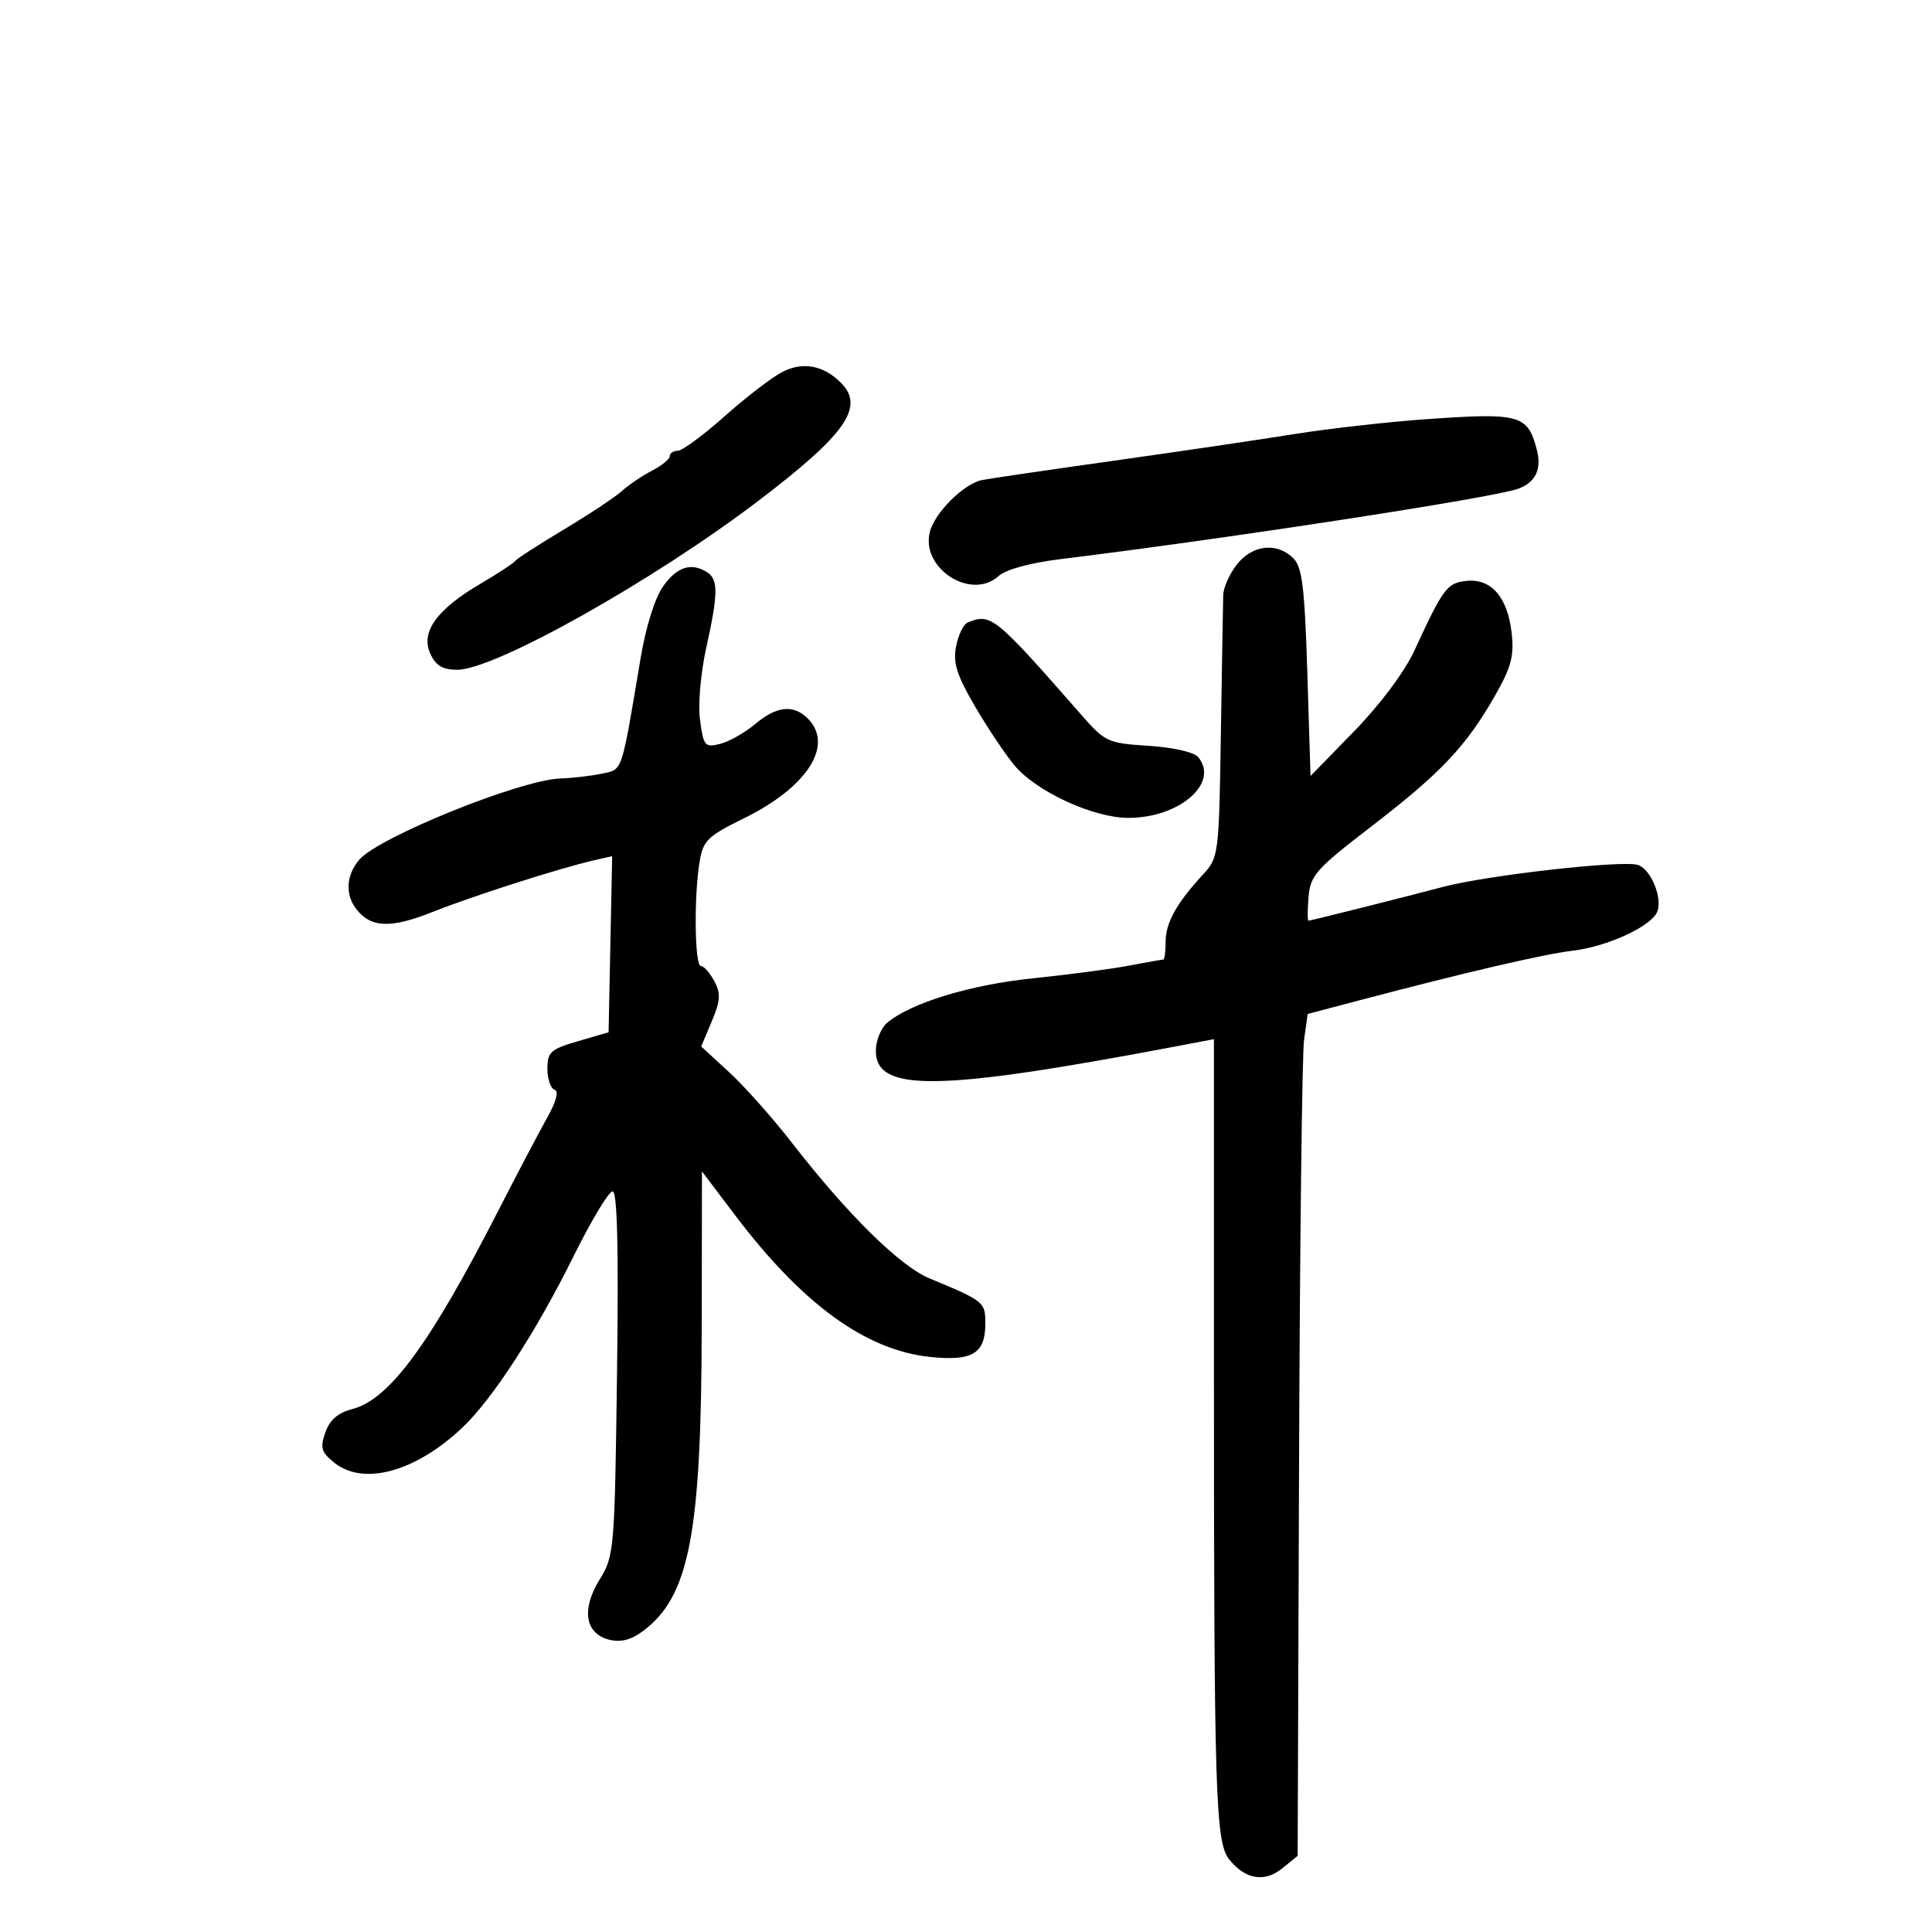 <svg xmlns="http://www.w3.org/2000/svg" width="300" height="300" viewBox="0 0 300 300" version="1.1">
	<path d="M 121.468 57.762 C 119.836 58.613, 115.800 61.713, 112.500 64.650 C 109.200 67.588, 105.938 69.993, 105.250 69.996 C 104.563 69.998, 104 70.374, 104 70.831 C 104 71.288, 102.763 72.301, 101.250 73.081 C 99.737 73.861, 97.629 75.286, 96.564 76.248 C 95.499 77.209, 91.449 79.895, 87.564 82.217 C 83.679 84.539, 80.275 86.739, 80 87.107 C 79.725 87.476, 77.295 89.070, 74.599 90.650 C 67.832 94.618, 65.290 98.147, 66.805 101.471 C 67.670 103.370, 68.715 104, 71.001 104 C 76.829 104, 101.485 90.163, 117.815 77.727 C 131.371 67.405, 134.320 63.177, 130.575 59.432 C 127.852 56.709, 124.625 56.117, 121.468 57.762 M 221.582 65.083 C 215.577 65.506, 206.352 66.544, 201.082 67.390 C 195.812 68.237, 183.175 70.101, 173 71.533 C 162.825 72.965, 153.600 74.317, 152.500 74.537 C 149.656 75.106, 145.138 79.603, 144.381 82.617 C 142.966 88.256, 150.809 93.293, 155.041 89.463 C 156.180 88.432, 159.934 87.404, 164.702 86.818 C 190.883 83.600, 232.120 77.256, 235.776 75.884 C 238.486 74.867, 239.435 72.818, 238.617 69.748 C 237.191 64.397, 235.992 64.069, 221.582 65.083 M 192.073 87.635 C 190.933 89.084, 189.973 91.222, 189.940 92.385 C 189.907 93.548, 189.745 103.185, 189.579 113.801 C 189.282 132.771, 189.234 133.148, 186.792 135.801 C 182.685 140.261, 181 143.294, 181 146.223 C 181 147.750, 180.836 149, 180.636 149 C 180.437 149, 178.019 149.427, 175.265 149.950 C 172.511 150.472, 165.794 151.357, 160.340 151.917 C 150.658 152.911, 141.385 155.747, 137.750 158.827 C 136.787 159.643, 136 161.601, 136 163.180 C 136 169.601, 145.615 169.478, 182 162.593 L 188.500 161.363 188.500 212.432 C 188.500 278.469, 188.733 286.023, 190.850 288.700 C 193.335 291.842, 196.339 292.356, 199.111 290.112 L 201.500 288.178 201.718 226.839 C 201.837 193.102, 202.187 163.688, 202.496 161.473 L 203.056 157.446 211.278 155.280 C 227.825 150.921, 239.612 148.182, 244.253 147.616 C 249.710 146.952, 256.475 143.809, 257.349 141.534 C 258.161 139.417, 256.393 135.088, 254.404 134.325 C 252.247 133.497, 230.955 135.885, 224 137.735 C 218.451 139.211, 203.764 142.903, 203.190 142.966 C 203.019 142.985, 203.019 141.332, 203.190 139.294 C 203.473 135.915, 204.337 134.945, 213 128.285 C 223.727 120.038, 227.652 115.888, 232.118 108.071 C 234.670 103.603, 235.133 101.869, 234.728 98.280 C 234.104 92.740, 231.560 89.803, 227.730 90.201 C 224.694 90.517, 224.127 91.274, 219.621 101.033 C 218.100 104.326, 214.320 109.385, 210.283 113.533 L 203.500 120.500 203 104.426 C 202.587 91.162, 202.207 88.058, 200.821 86.676 C 198.312 84.170, 194.466 84.592, 192.073 87.635 M 102.990 91.014 C 101.693 92.835, 100.296 97.289, 99.462 102.264 C 96.435 120.296, 96.726 119.430, 93.473 120.127 C 91.838 120.477, 88.935 120.817, 87.021 120.882 C 80.789 121.094, 58.813 129.971, 55.783 133.500 C 53.768 135.848, 53.571 138.853, 55.286 141.104 C 57.557 144.087, 60.621 144.214, 67.200 141.599 C 73.488 139.100, 87.018 134.772, 92.278 133.578 L 95.057 132.948 94.778 146.620 L 94.500 160.293 89.750 161.677 C 85.500 162.915, 85 163.364, 85 165.947 C 85 167.534, 85.497 168.999, 86.104 169.201 C 86.803 169.434, 86.389 171.024, 84.977 173.535 C 83.750 175.716, 80.327 182.225, 77.370 188 C 66.736 208.770, 60.455 217.307, 54.712 218.795 C 52.487 219.371, 51.203 220.482, 50.522 222.418 C 49.684 224.800, 49.884 225.488, 51.881 227.105 C 56.421 230.781, 64.525 228.565, 71.825 221.650 C 76.491 217.231, 83.257 206.793, 89.084 195.026 C 91.814 189.512, 94.529 185, 95.116 185 C 95.858 185, 96.070 193.648, 95.811 213.250 C 95.446 240.741, 95.374 241.601, 93.113 245.261 C 90.243 249.907, 90.842 253.671, 94.602 254.615 C 96.379 255.061, 97.997 254.647, 99.837 253.276 C 107.062 247.891, 108.917 238.220, 108.965 205.697 L 109 181.894 114.146 188.697 C 124.617 202.540, 134.448 209.675, 144.479 210.710 C 150.998 211.383, 153 210.170, 153 205.547 C 153 202.164, 152.873 202.060, 144.302 198.491 C 139.726 196.586, 131.619 188.593, 123.009 177.500 C 120.021 173.650, 115.621 168.700, 113.231 166.500 L 108.885 162.500 110.524 158.587 C 111.878 155.354, 111.946 154.267, 110.913 152.337 C 110.225 151.052, 109.288 150, 108.831 150 C 107.870 150, 107.735 139.233, 108.629 133.829 C 109.178 130.509, 109.840 129.861, 115.556 127.047 C 125.393 122.204, 129.548 115.691, 125.429 111.571 C 123.202 109.345, 120.606 109.620, 117.260 112.435 C 115.668 113.774, 113.222 115.157, 111.824 115.508 C 109.452 116.103, 109.244 115.859, 108.705 111.837 C 108.375 109.377, 108.794 104.517, 109.681 100.514 C 111.523 92.205, 111.546 89.962, 109.800 88.855 C 107.349 87.301, 105.134 88.003, 102.990 91.014 M 150.282 96.652 C 149.612 96.923, 148.790 98.605, 148.455 100.388 C 147.970 102.974, 148.573 104.870, 151.433 109.750 C 153.405 113.116, 156.161 117.226, 157.556 118.884 C 160.972 122.944, 169.791 127, 175.204 127 C 183.164 127, 189.388 121.583, 186.050 117.560 C 185.415 116.795, 182.144 116.051, 178.350 115.810 C 171.994 115.405, 171.611 115.227, 167.859 110.945 C 154.472 95.666, 153.887 95.190, 150.282 96.652" stroke="none" fill="black" fill-rule="evenodd"/>
</svg>
